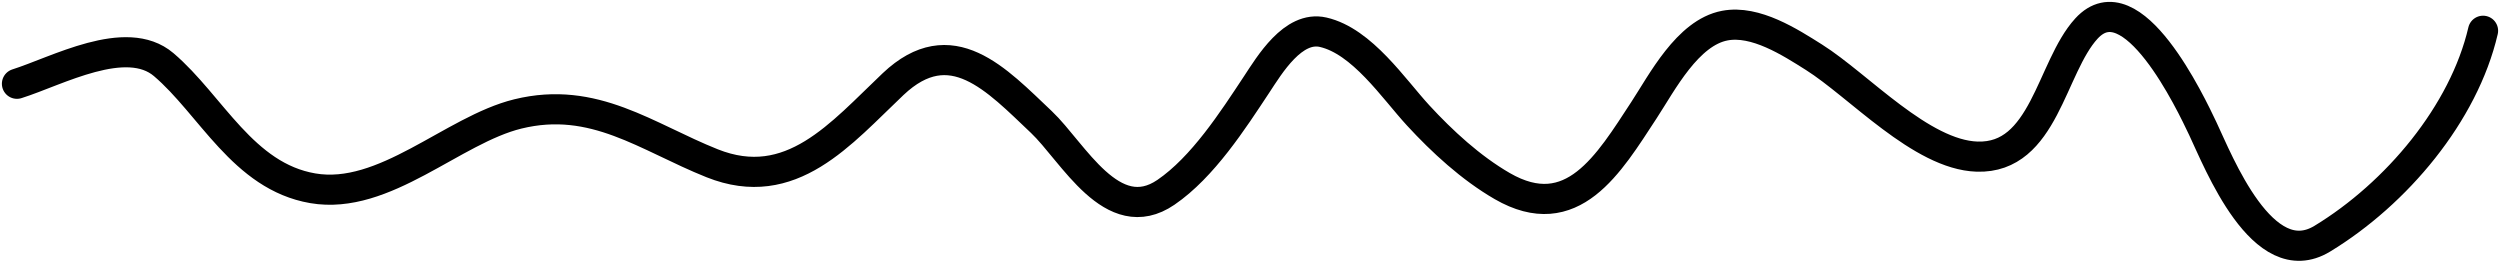 <svg width="295" height="31" viewBox="0 0 295 31" fill="none" xmlns="http://www.w3.org/2000/svg">
<path d="M293 3.63C290.735 13.386 282.797 22.838 274.032 28.166C266.995 32.443 261.78 19.076 259.932 15.181C258.529 12.225 251.582 -2.502 246.199 3.37C241.999 7.952 241.239 18.741 233.294 18.482C226.703 18.267 219.345 10.095 214.05 6.757C211.234 4.982 207.152 2.338 203.532 3.022C199.125 3.856 196.119 9.746 193.979 13.01C189.857 19.299 185.526 26.731 177.261 21.956C173.563 19.819 170.167 16.686 167.341 13.618C164.441 10.47 160.734 4.862 156.134 3.804C152.583 2.987 149.794 7.681 148.281 9.97C145.489 14.194 141.93 19.723 137.58 22.694C131.247 27.019 126.619 17.933 122.883 14.4C117.591 9.397 112.229 3.454 105.384 9.927C99.256 15.721 93.359 22.989 84.028 19.263C76.309 16.182 70.101 11.24 61.109 13.444C53.423 15.329 45.365 23.671 36.905 22.216C28.671 20.801 24.917 12.393 19.315 7.625C14.886 3.857 6.713 8.398 2 9.884" stroke="black" stroke-width="3.556" stroke-linecap="round"/>
</svg>
